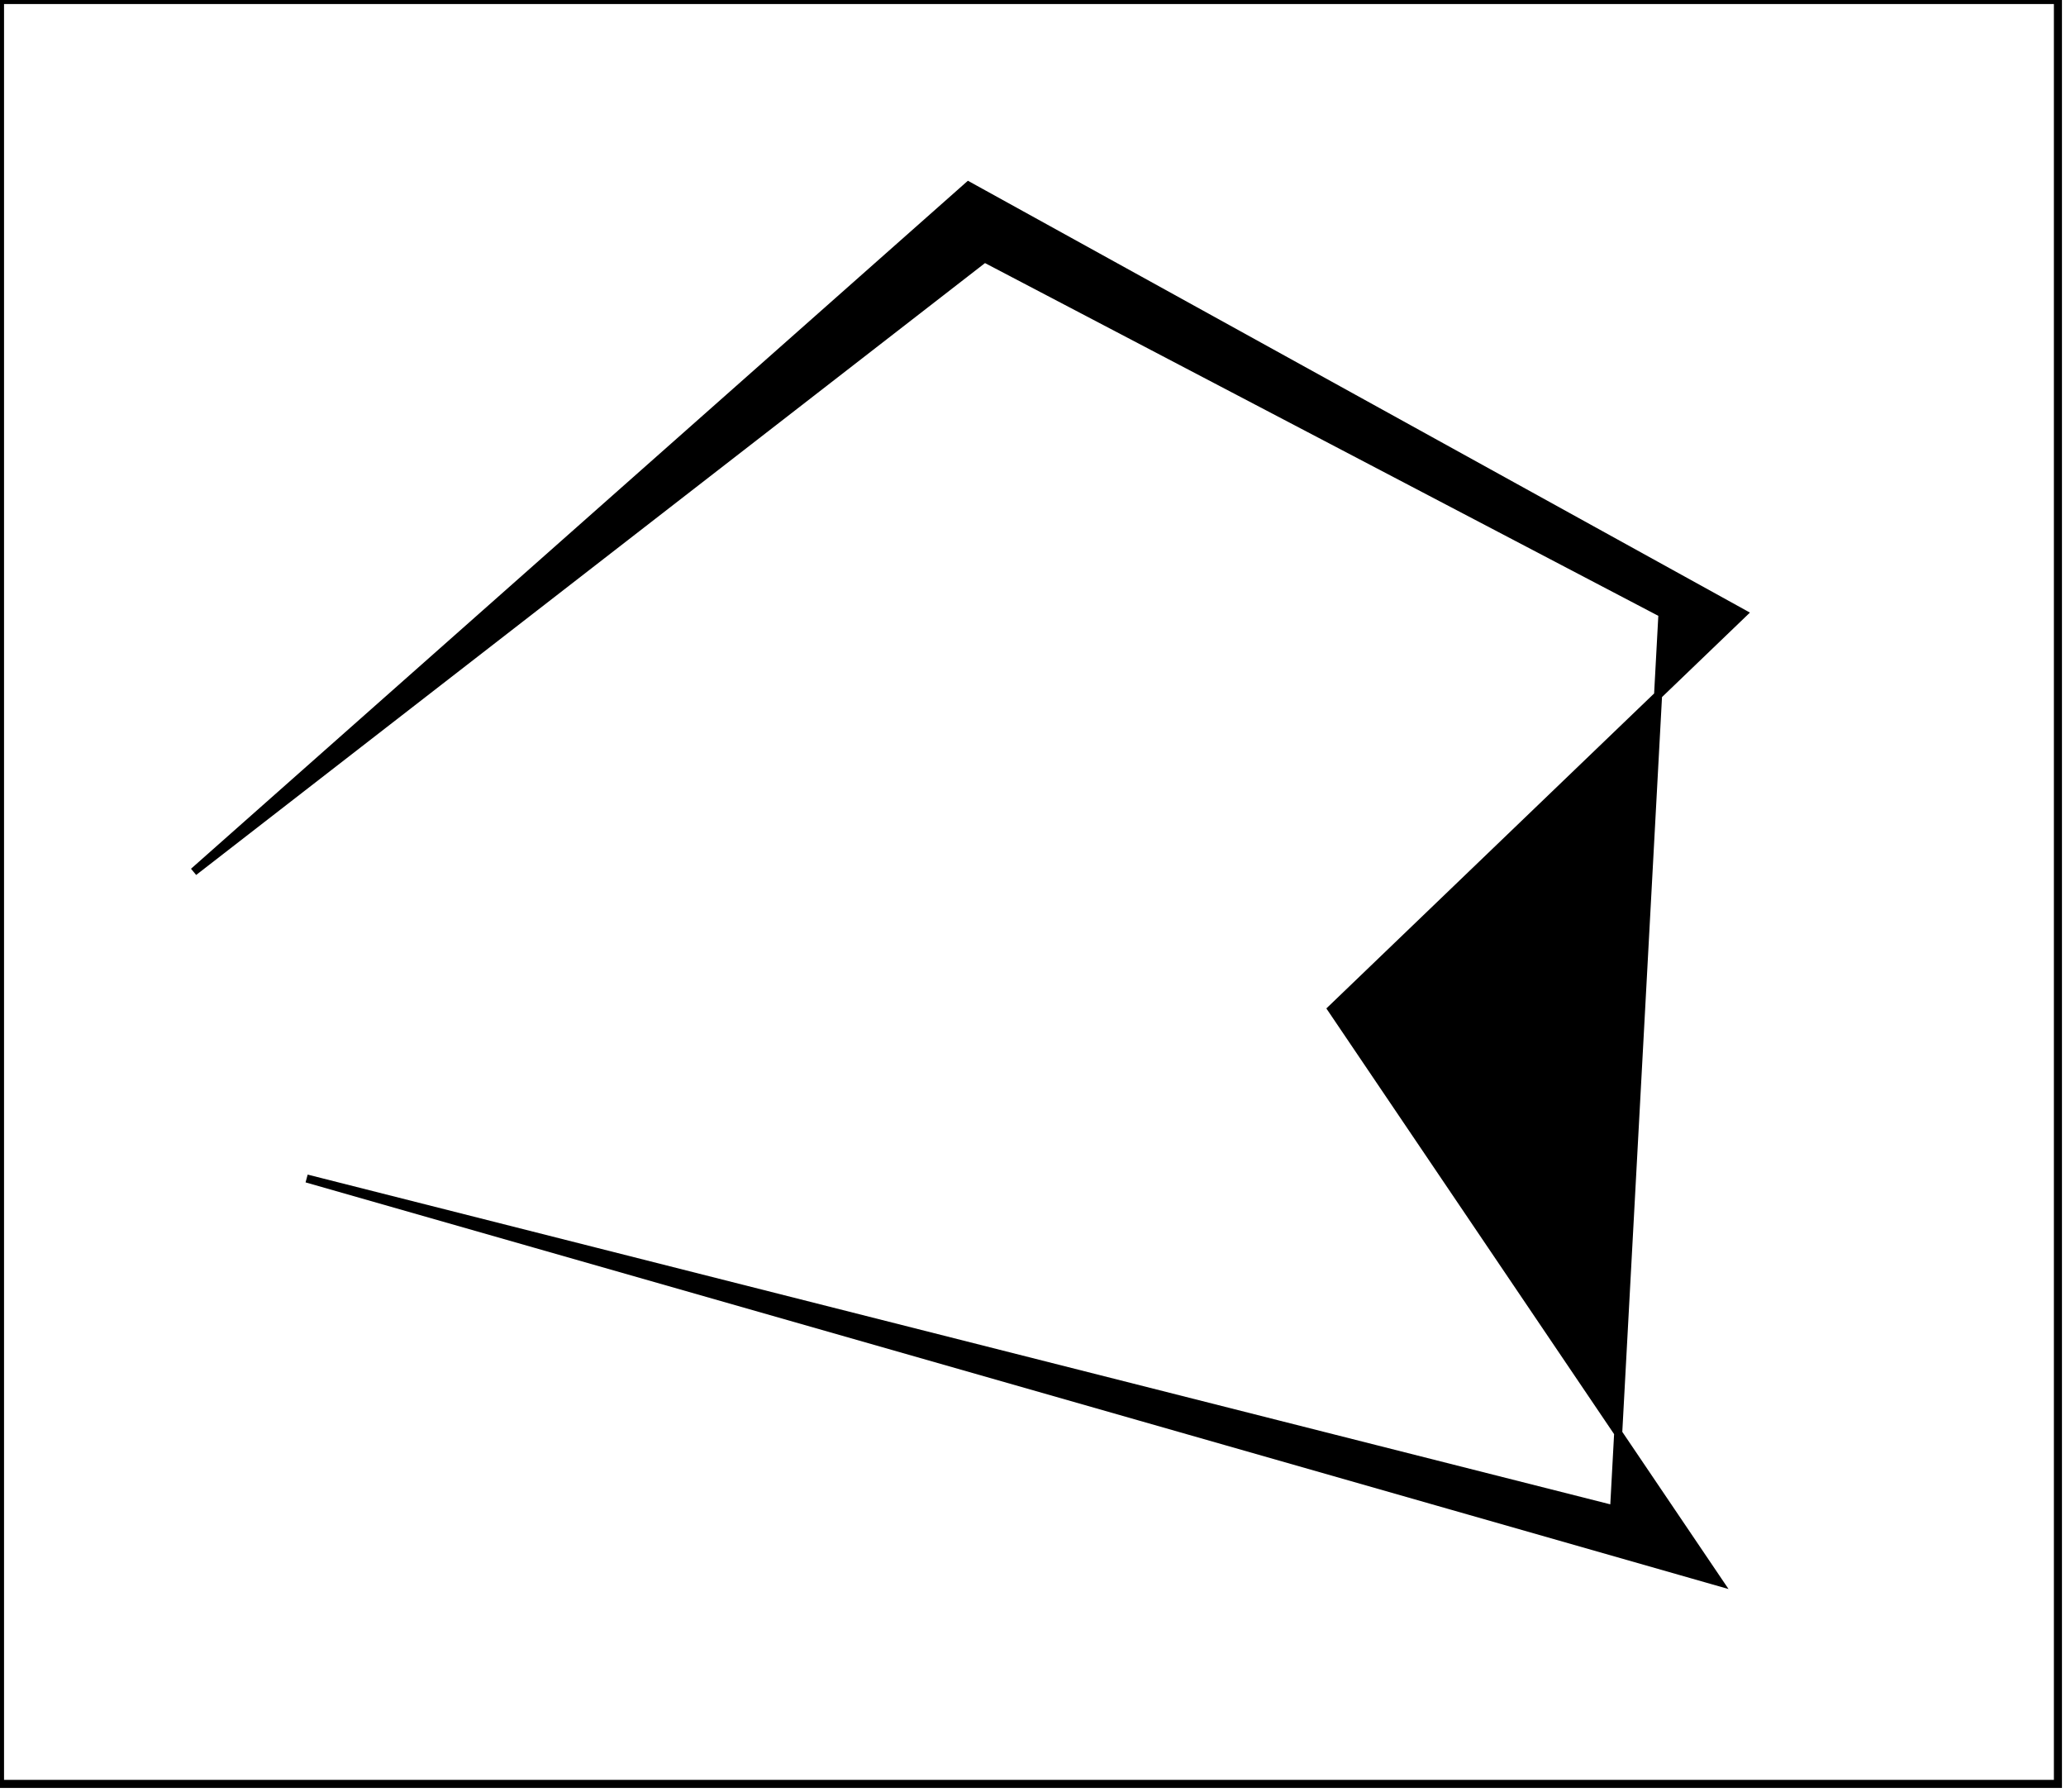 <?xml version="1.0" encoding="utf-8" ?>
<svg baseProfile="full" height="222" version="1.1" width="256" xmlns="http://www.w3.org/2000/svg" xmlns:ev="http://www.w3.org/2001/xml-events" xmlns:xlink="http://www.w3.org/1999/xlink"><defs /><rect fill="white" height="222" width="256" x="0" y="0" /><path d="M 24,108 L 120,23 L 216,76 L 165,125 L 213,196 L 38,146 L 200,187 L 206,76 L 122,32 Z" fill="black" stroke="black" stroke-width="1" /><path d="M 0,0 L 0,221 L 255,221 L 255,0 Z" fill="none" stroke="black" stroke-width="1" /></svg>